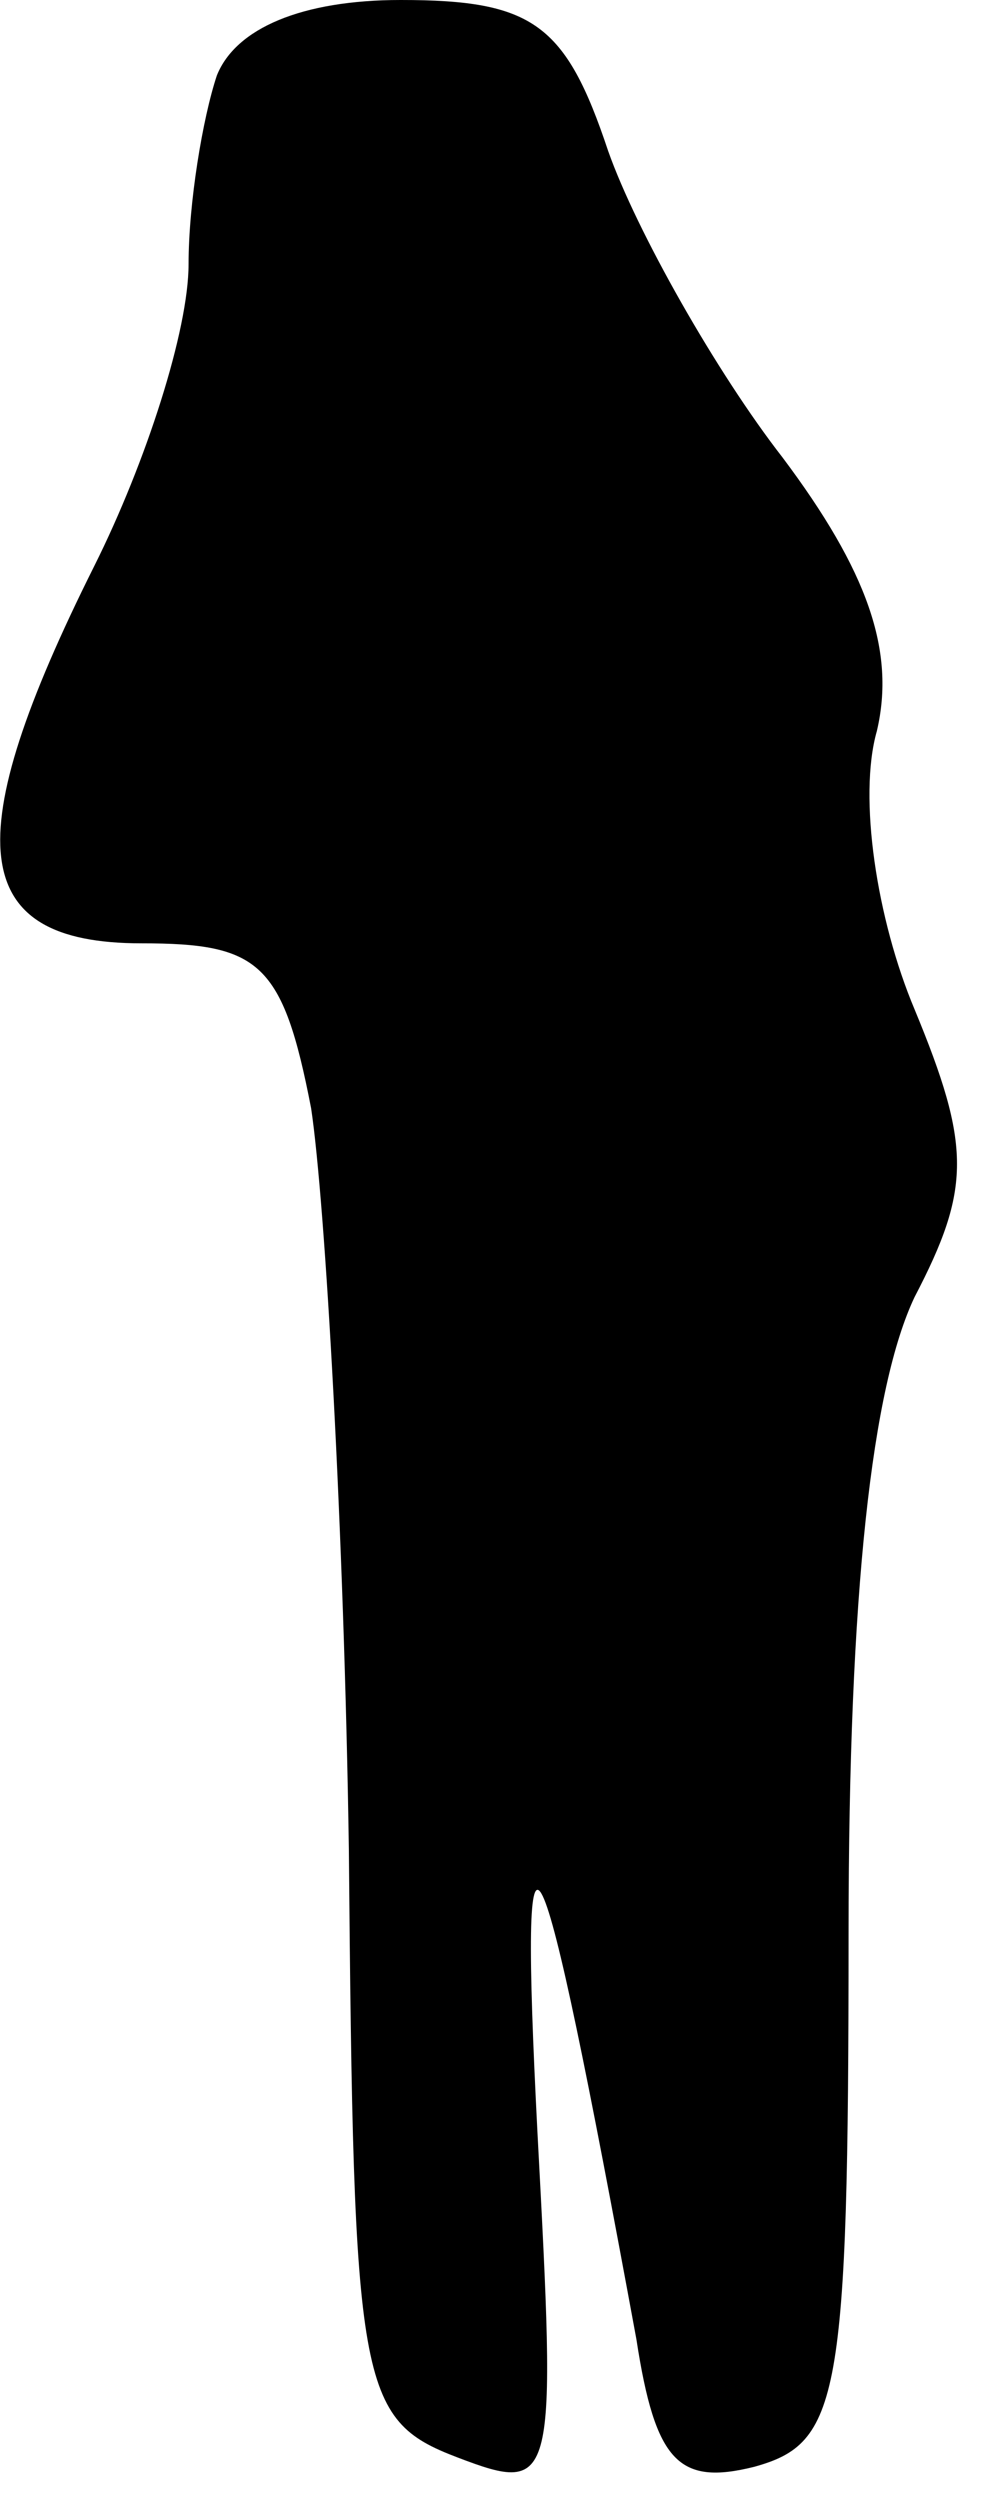<?xml version="1.0" standalone="no"?>
<!DOCTYPE svg PUBLIC "-//W3C//DTD SVG 20010904//EN"
 "http://www.w3.org/TR/2001/REC-SVG-20010904/DTD/svg10.dtd">
<svg version="1.0" xmlns="http://www.w3.org/2000/svg"
 width="21pt" height="53pt" viewBox="0 0 21 53"
 preserveAspectRatio="xMidYMid meet">
<g transform="translate(0,53) scale(0.1,-0.1)"
fill="#000000" stroke="none">
<path fill="#000000" stroke="none" d="M46 514 c-3 -9 -6 -27 -6 -40 0 -14 -9
-42 -20 -64 -29 -58 -27 -80 10 -80 25 0 30 -4 36 -35 3 -20 7 -90 8 -157 1
-114 2 -121 23 -129 21 -8 21 -6 17 69 -4 78 0 70 21 -44 4 -26 9 -31 25 -27
18 5 20 14 20 113 0 73 5 116 14 135 12 23 12 32 0 61 -8 19 -12 45 -8 59 4
17 -2 34 -20 58 -14 18 -31 48 -37 65 -9 27 -16 32 -44 32 -21 0 -35 -6 -39
-16z"/>
</g>
</svg>

